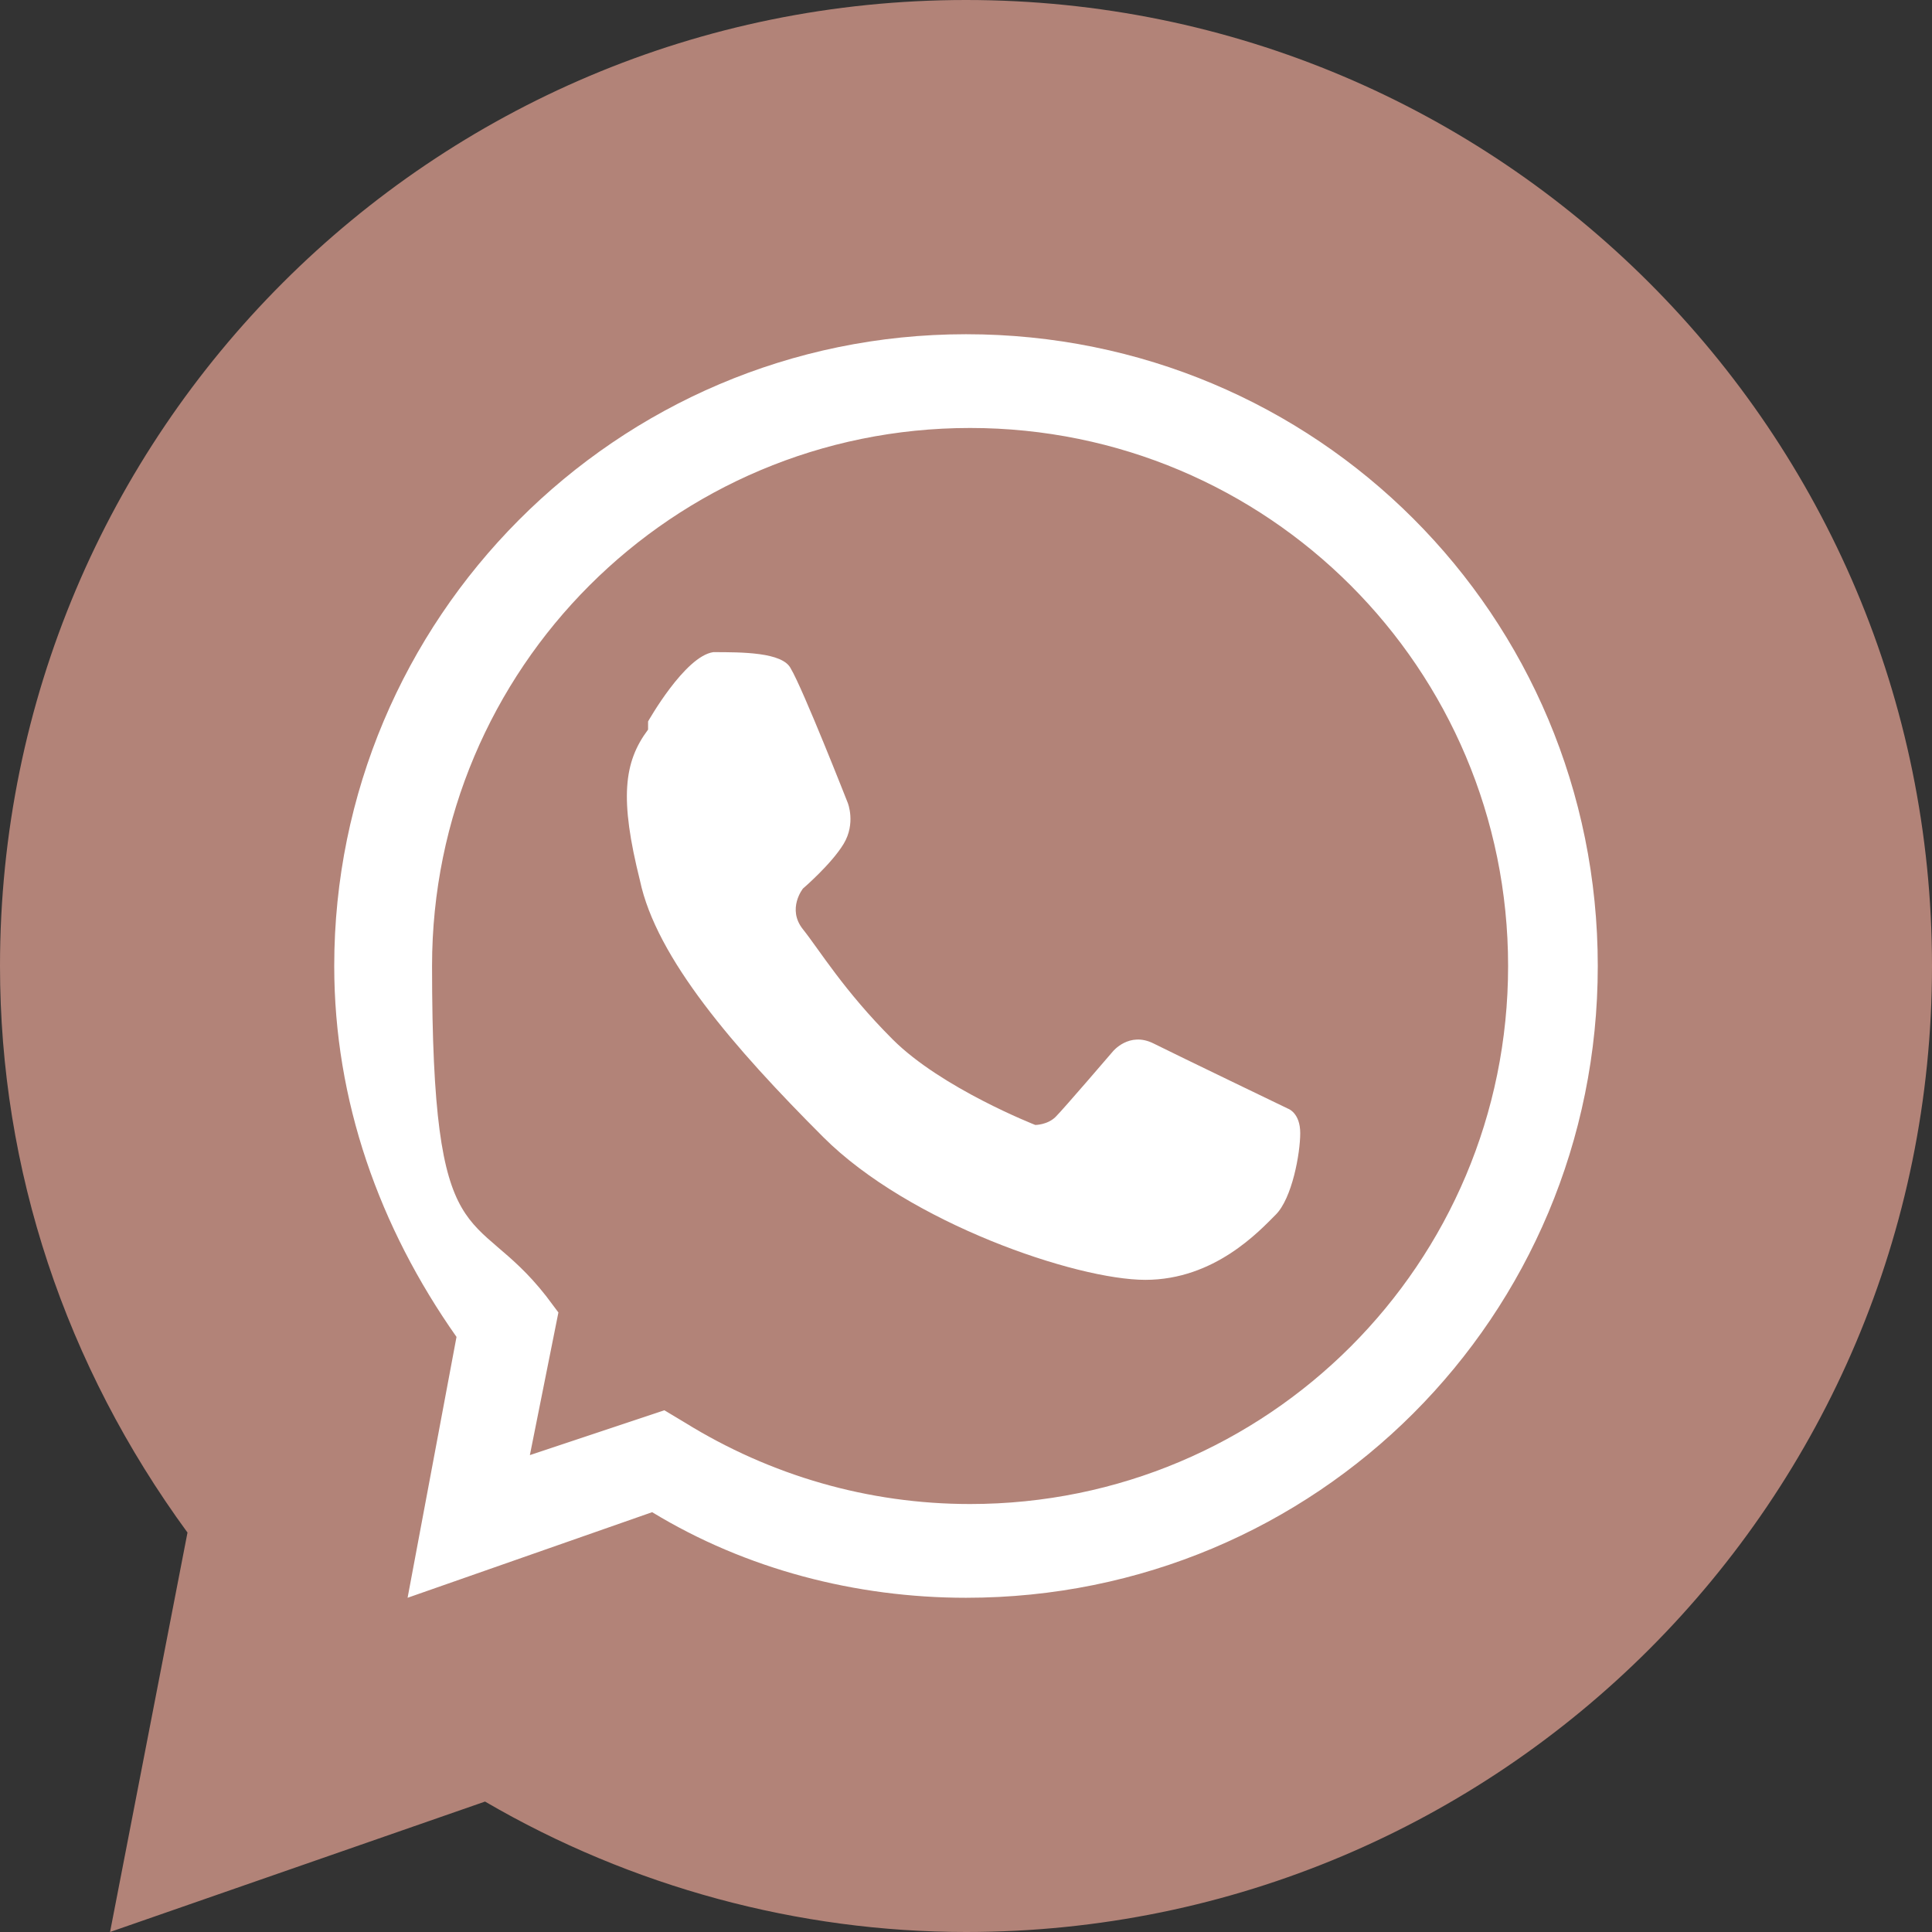<?xml version="1.0" encoding="UTF-8"?>
<svg xmlns="http://www.w3.org/2000/svg" width="47.4" height="47.4" viewBox="0 0 47.4 47.4">


      <rect x="0" y="0" width="47.4" height="47.4" fill="#333333" stroke="none"/>


      <path  d="M23.7,47.4c-4.1,0-8.2-1.1-11.8-3.2l-9.2,3.2,1.9-9.8C1.6,33.5,0,28.7,0,23.7,0,10.6,10.6,0,23.7,0s23.7,10.6,23.7,23.7-10.6,23.7-23.7,23.7Z"  fill="#b28378" />
          <path  d="M23.7,9.4c-7.9,0-14.3,6.4-14.3,14.3s1.1,6.4,3,8.8l-1,4.9,4.7-1.6c2.2,1.4,4.8,2.2,7.6,2.2,7.9,0,14.3-6.4,14.3-14.3s-6.4-14.3-14.3-14.3Z"  fill="#b28378" />
          <path class="uuid-f774f037-49ae-4b13-a9f8-88896fcec06d" fill="#FFF"  d="M23.7,39.2c-2.7,0-5.4-.7-7.7-2.1l-6,2.1,1.2-6.4c-1.9-2.7-3-5.8-3-9.1,0-8.5,6.9-15.5,15.5-15.5s15.5,6.9,15.5,15.5-6.9,15.5-15.5,15.5Zm-7.4-4.6l.5,.3c2.1,1.3,4.5,2,7,2,7.3,0,13.2-5.9,13.2-13.2s-5.9-13.2-13.2-13.2-13.2,5.9-13.2,13.2,1,5.8,2.8,8.1l.3,.4-.7,3.5,3.3-1.1Z"/>
        <path class="uuid-f774f037-49ae-4b13-a9f8-88896fcec06d"  fill="#FFF"  d="M15.9,17.7s.9-1.6,1.6-1.7c.7,0,1.7,0,1.9,.4,.3,.5,1.4,3.3,1.4,3.3,0,0,.2,.5-.1,1-.3,.5-1,1.1-1,1.1,0,0-.4,.5,0,1,.4,.5,1,1.5,2.2,2.7,1.2,1.2,3.5,2.1,3.5,2.1,0,0,.3,0,.5-.2,.2-.2,1.4-1.6,1.4-1.6,0,0,.4-.5,1-.2,.6,.3,3.3,1.6,3.3,1.6,0,0,.3,.1,.3,.6s-.2,1.6-.6,2c-.4,.4-1.5,1.6-3.2,1.6s-5.8-1.4-7.9-3.5c-2.2-2.2-4.1-4.4-4.5-6.3-.5-2-.4-2.9,.2-3.7Z"/>
   
    
</svg>